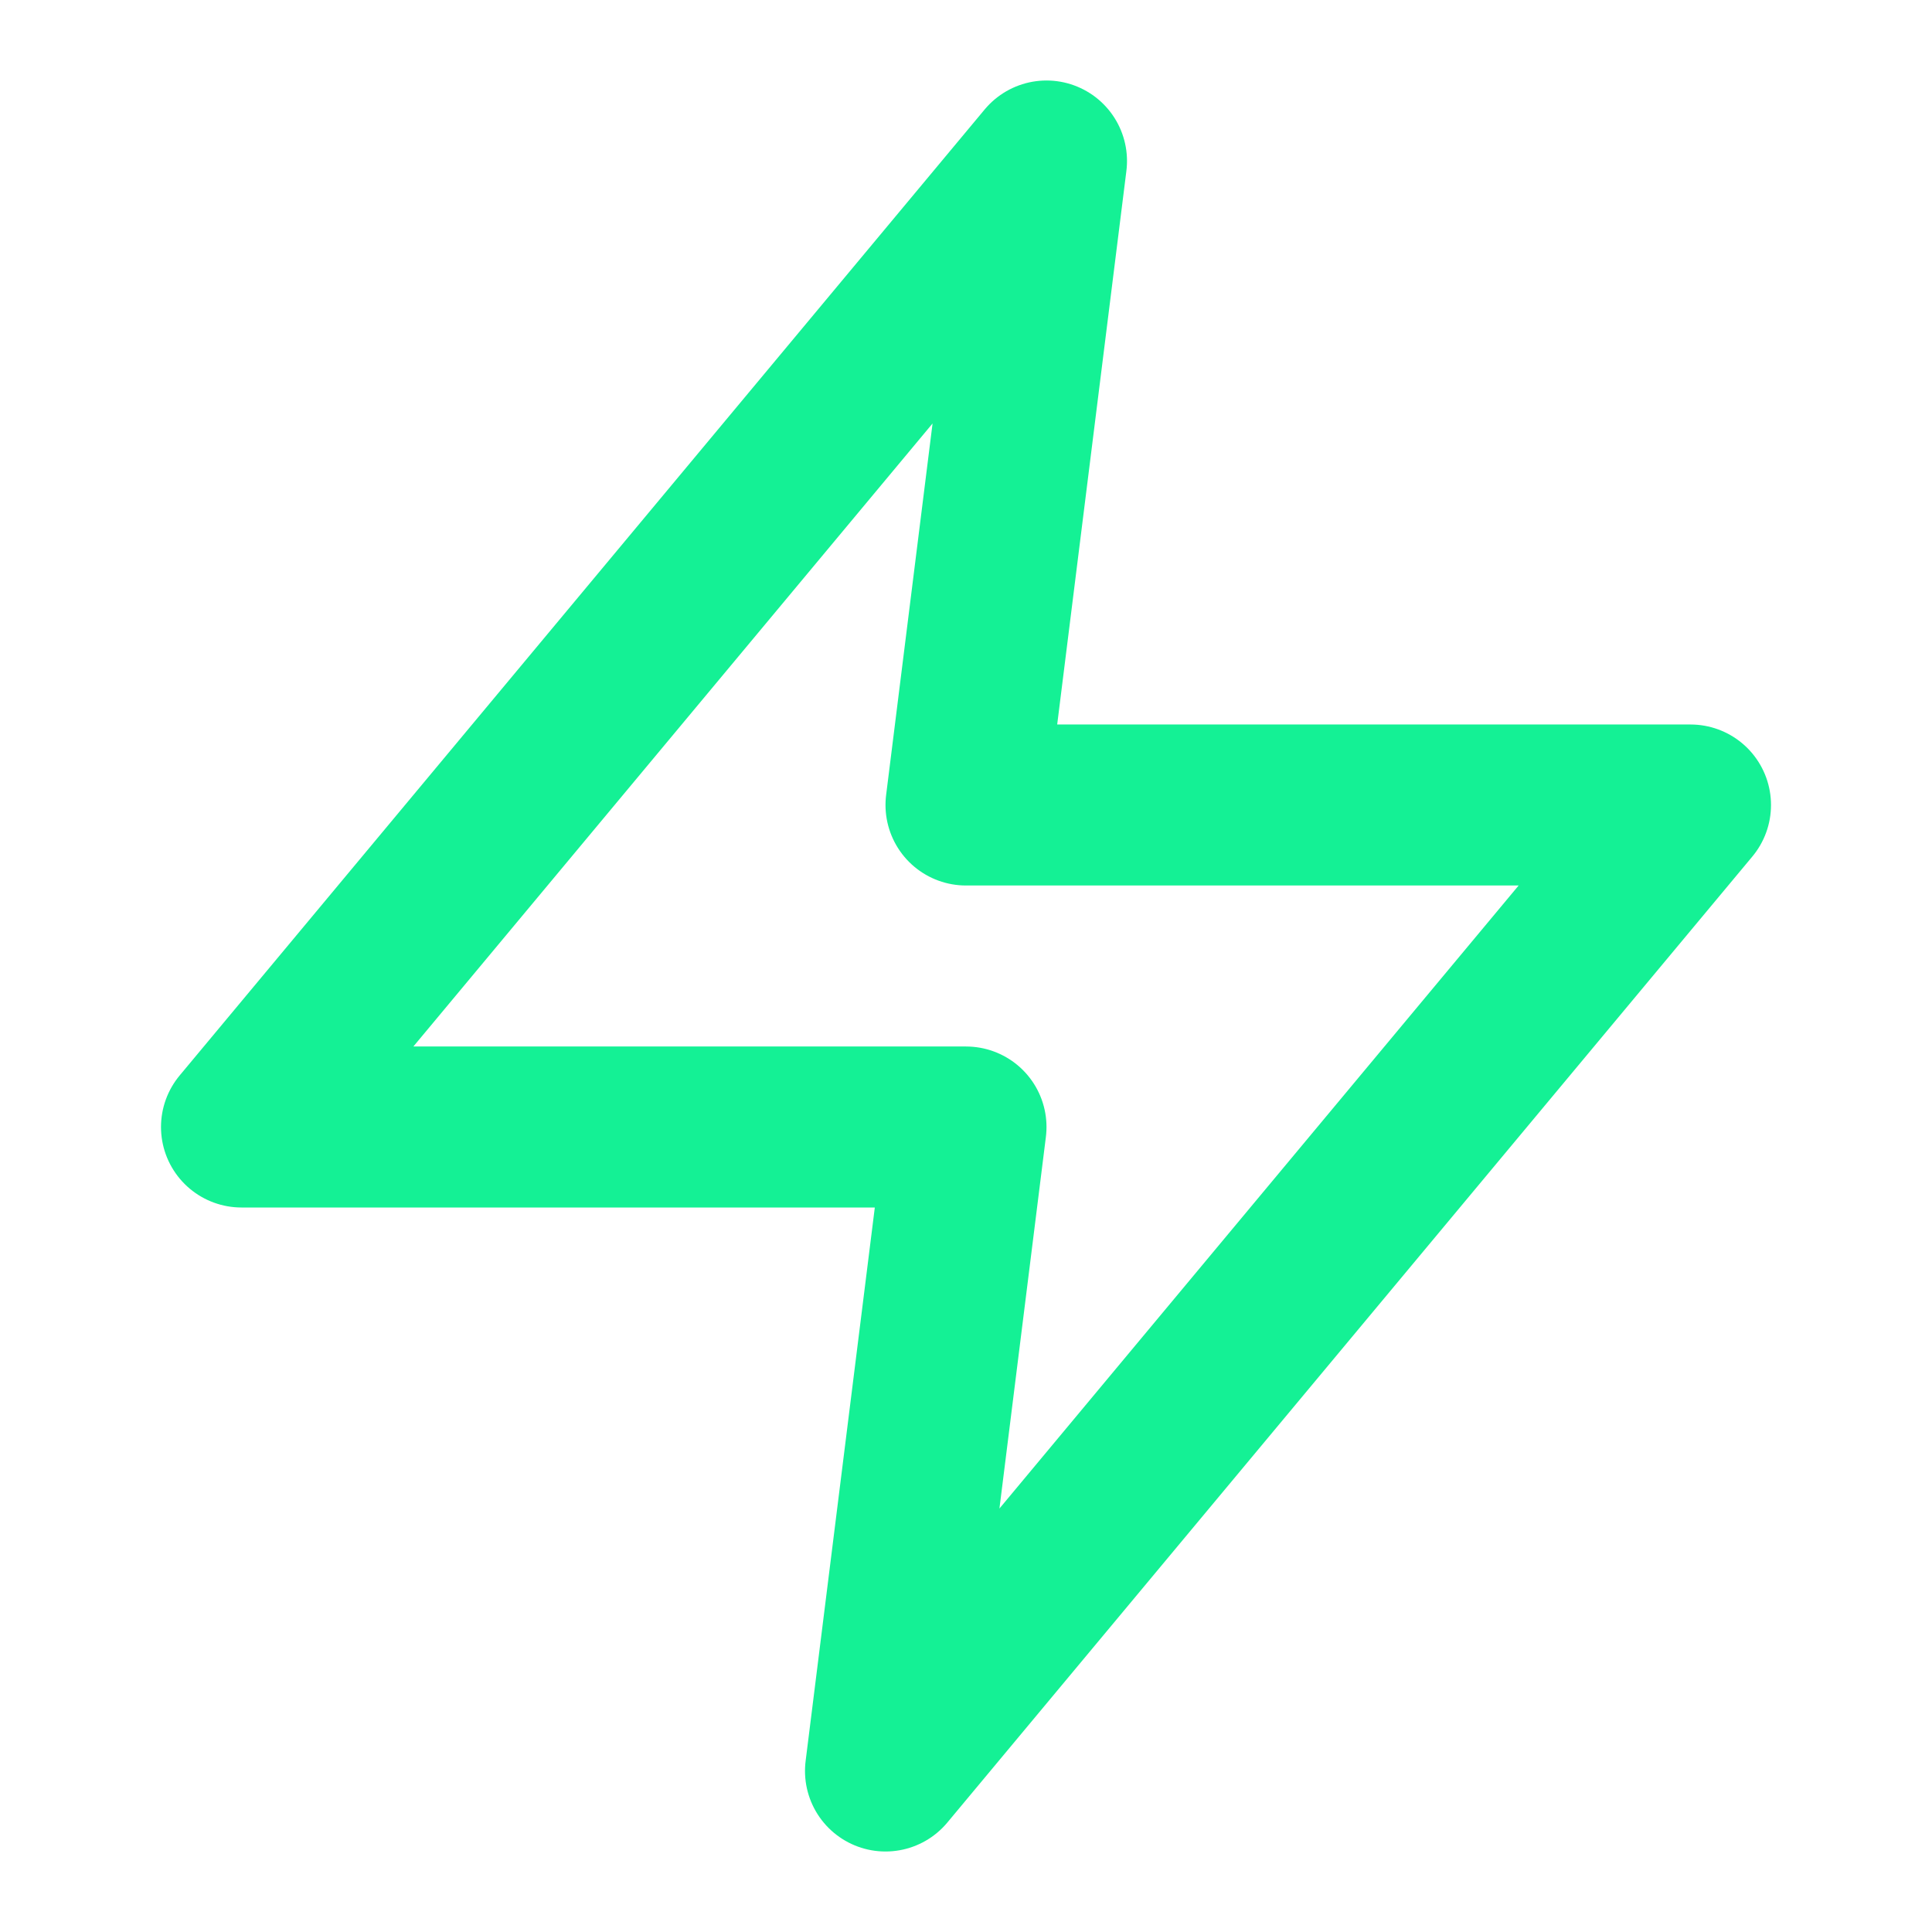 <svg xmlns="http://www.w3.org/2000/svg" width="24" height="24" viewBox="0 0 24 24" fill="none" stroke="#14F195" stroke-width="2" stroke-linecap="round" stroke-linejoin="round">
  <path d="M13 2L3 14h9l-1 8 10-12h-9l1-8z"/>
</svg>